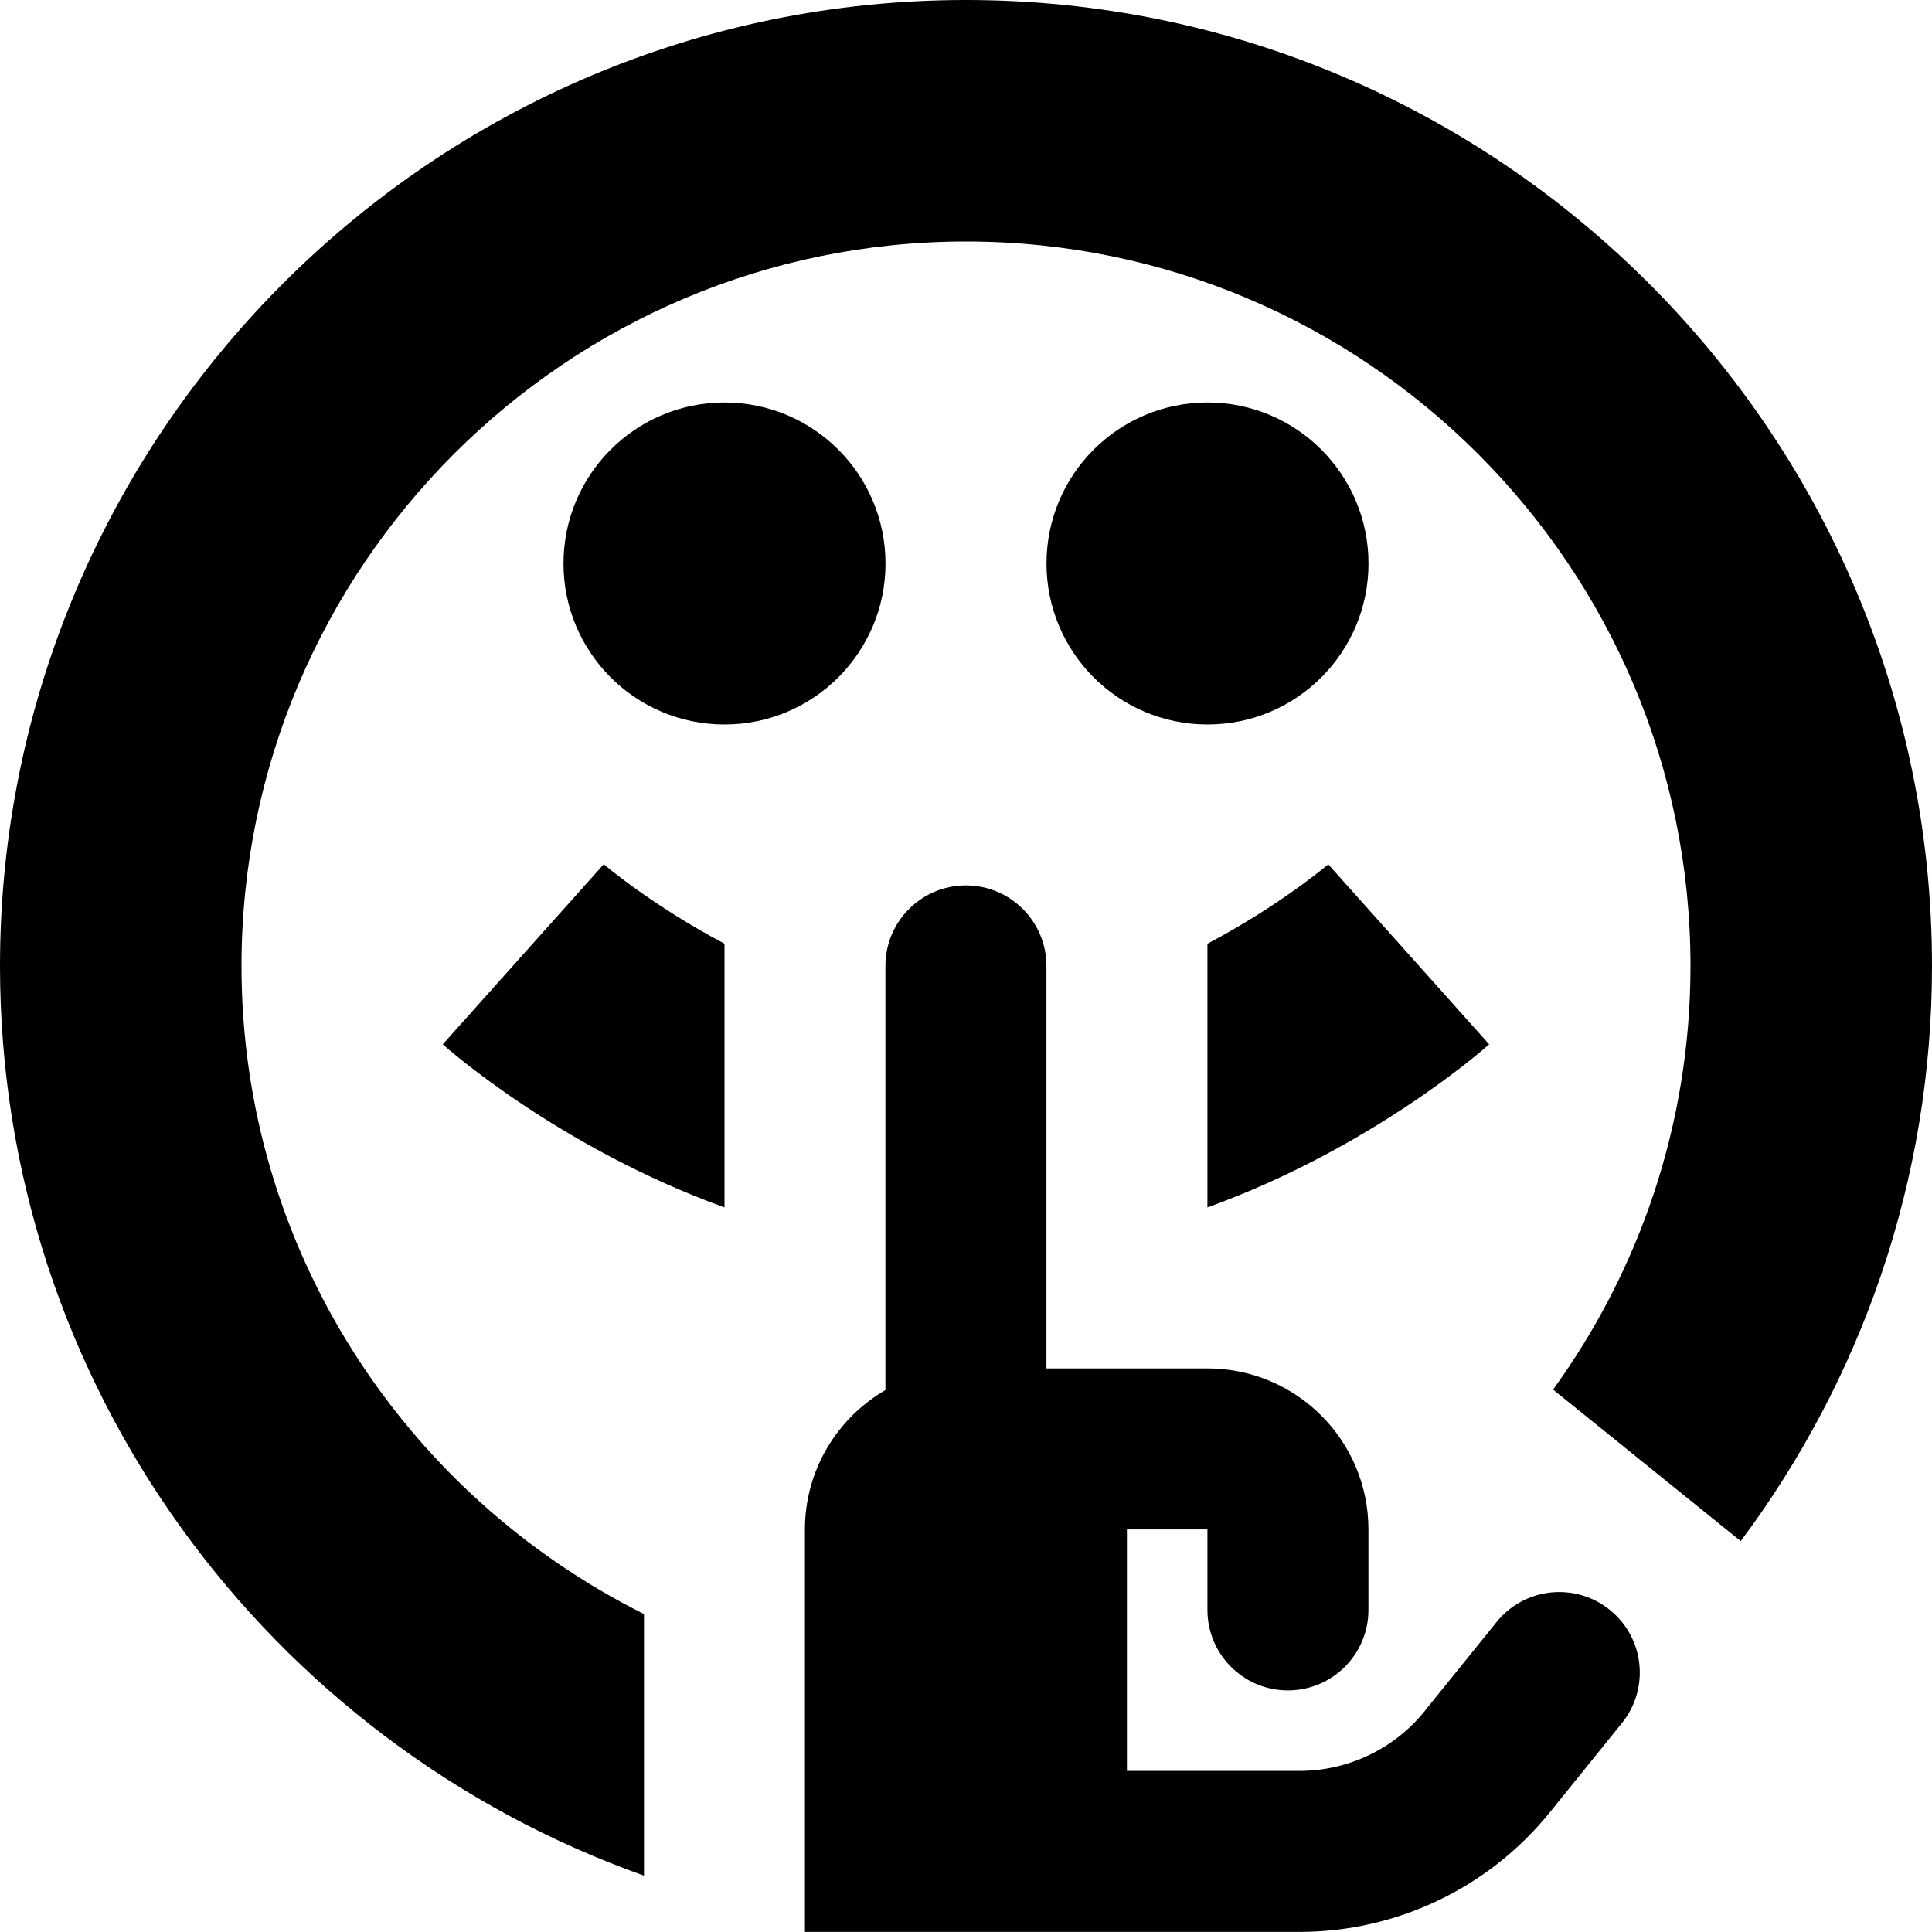 <?xml version="1.0" encoding="UTF-8"?>
<svg xmlns="http://www.w3.org/2000/svg" id="Layer_1" data-name="Layer 1" viewBox="0 0 24 24" width="512" height="512"><path d="M15,11.723c.899-.475,1.49-.977,1.5-.986l1.999,2.236c-.082,.073-1.466,1.29-3.5,2.026v-3.277Zm-9.5,1.25c.082,.073,1.466,1.29,3.5,2.026v-3.276c-.901-.476-1.492-.98-1.5-.987l-1.999,2.236Zm12.199,8.282c-.38,.471-.953,.744-1.558,.744h-2.142v-3h1v1c0,.552,.448,1,1,1h0c.552,0,1-.448,1-1v-1c0-1.105-.895-2-2-2h-2v-5c0-.552-.448-1-1-1h0c-.552,0-1,.448-1,1v5.269c-.597,.346-1,.992-1,1.731v5h6.142c1.209,0,2.354-.547,3.113-1.487l.894-1.107c.347-.43,.28-1.059-.15-1.406h0c-.429-.347-1.059-.28-1.406,.149l-.894,1.107ZM12,0C5.383,0,0,5.383,0,12c0,5.213,3.347,9.647,8,11.3v-3.25c-2.958-1.476-5-4.525-5-8.05C3,7.037,7.038,3,12,3s9,4.037,9,9c0,1.964-.635,3.781-1.707,5.262l2.331,1.882c1.49-1.996,2.376-4.466,2.376-7.144C24,5.383,18.617,0,12,0Zm3,5c-1.105,0-2,.895-2,2s.895,2,2,2,2-.895,2-2-.895-2-2-2Zm-4,2c0-1.105-.895-2-2-2s-2,.895-2,2,.895,2,2,2,2-.895,2-2Z"/></svg>
